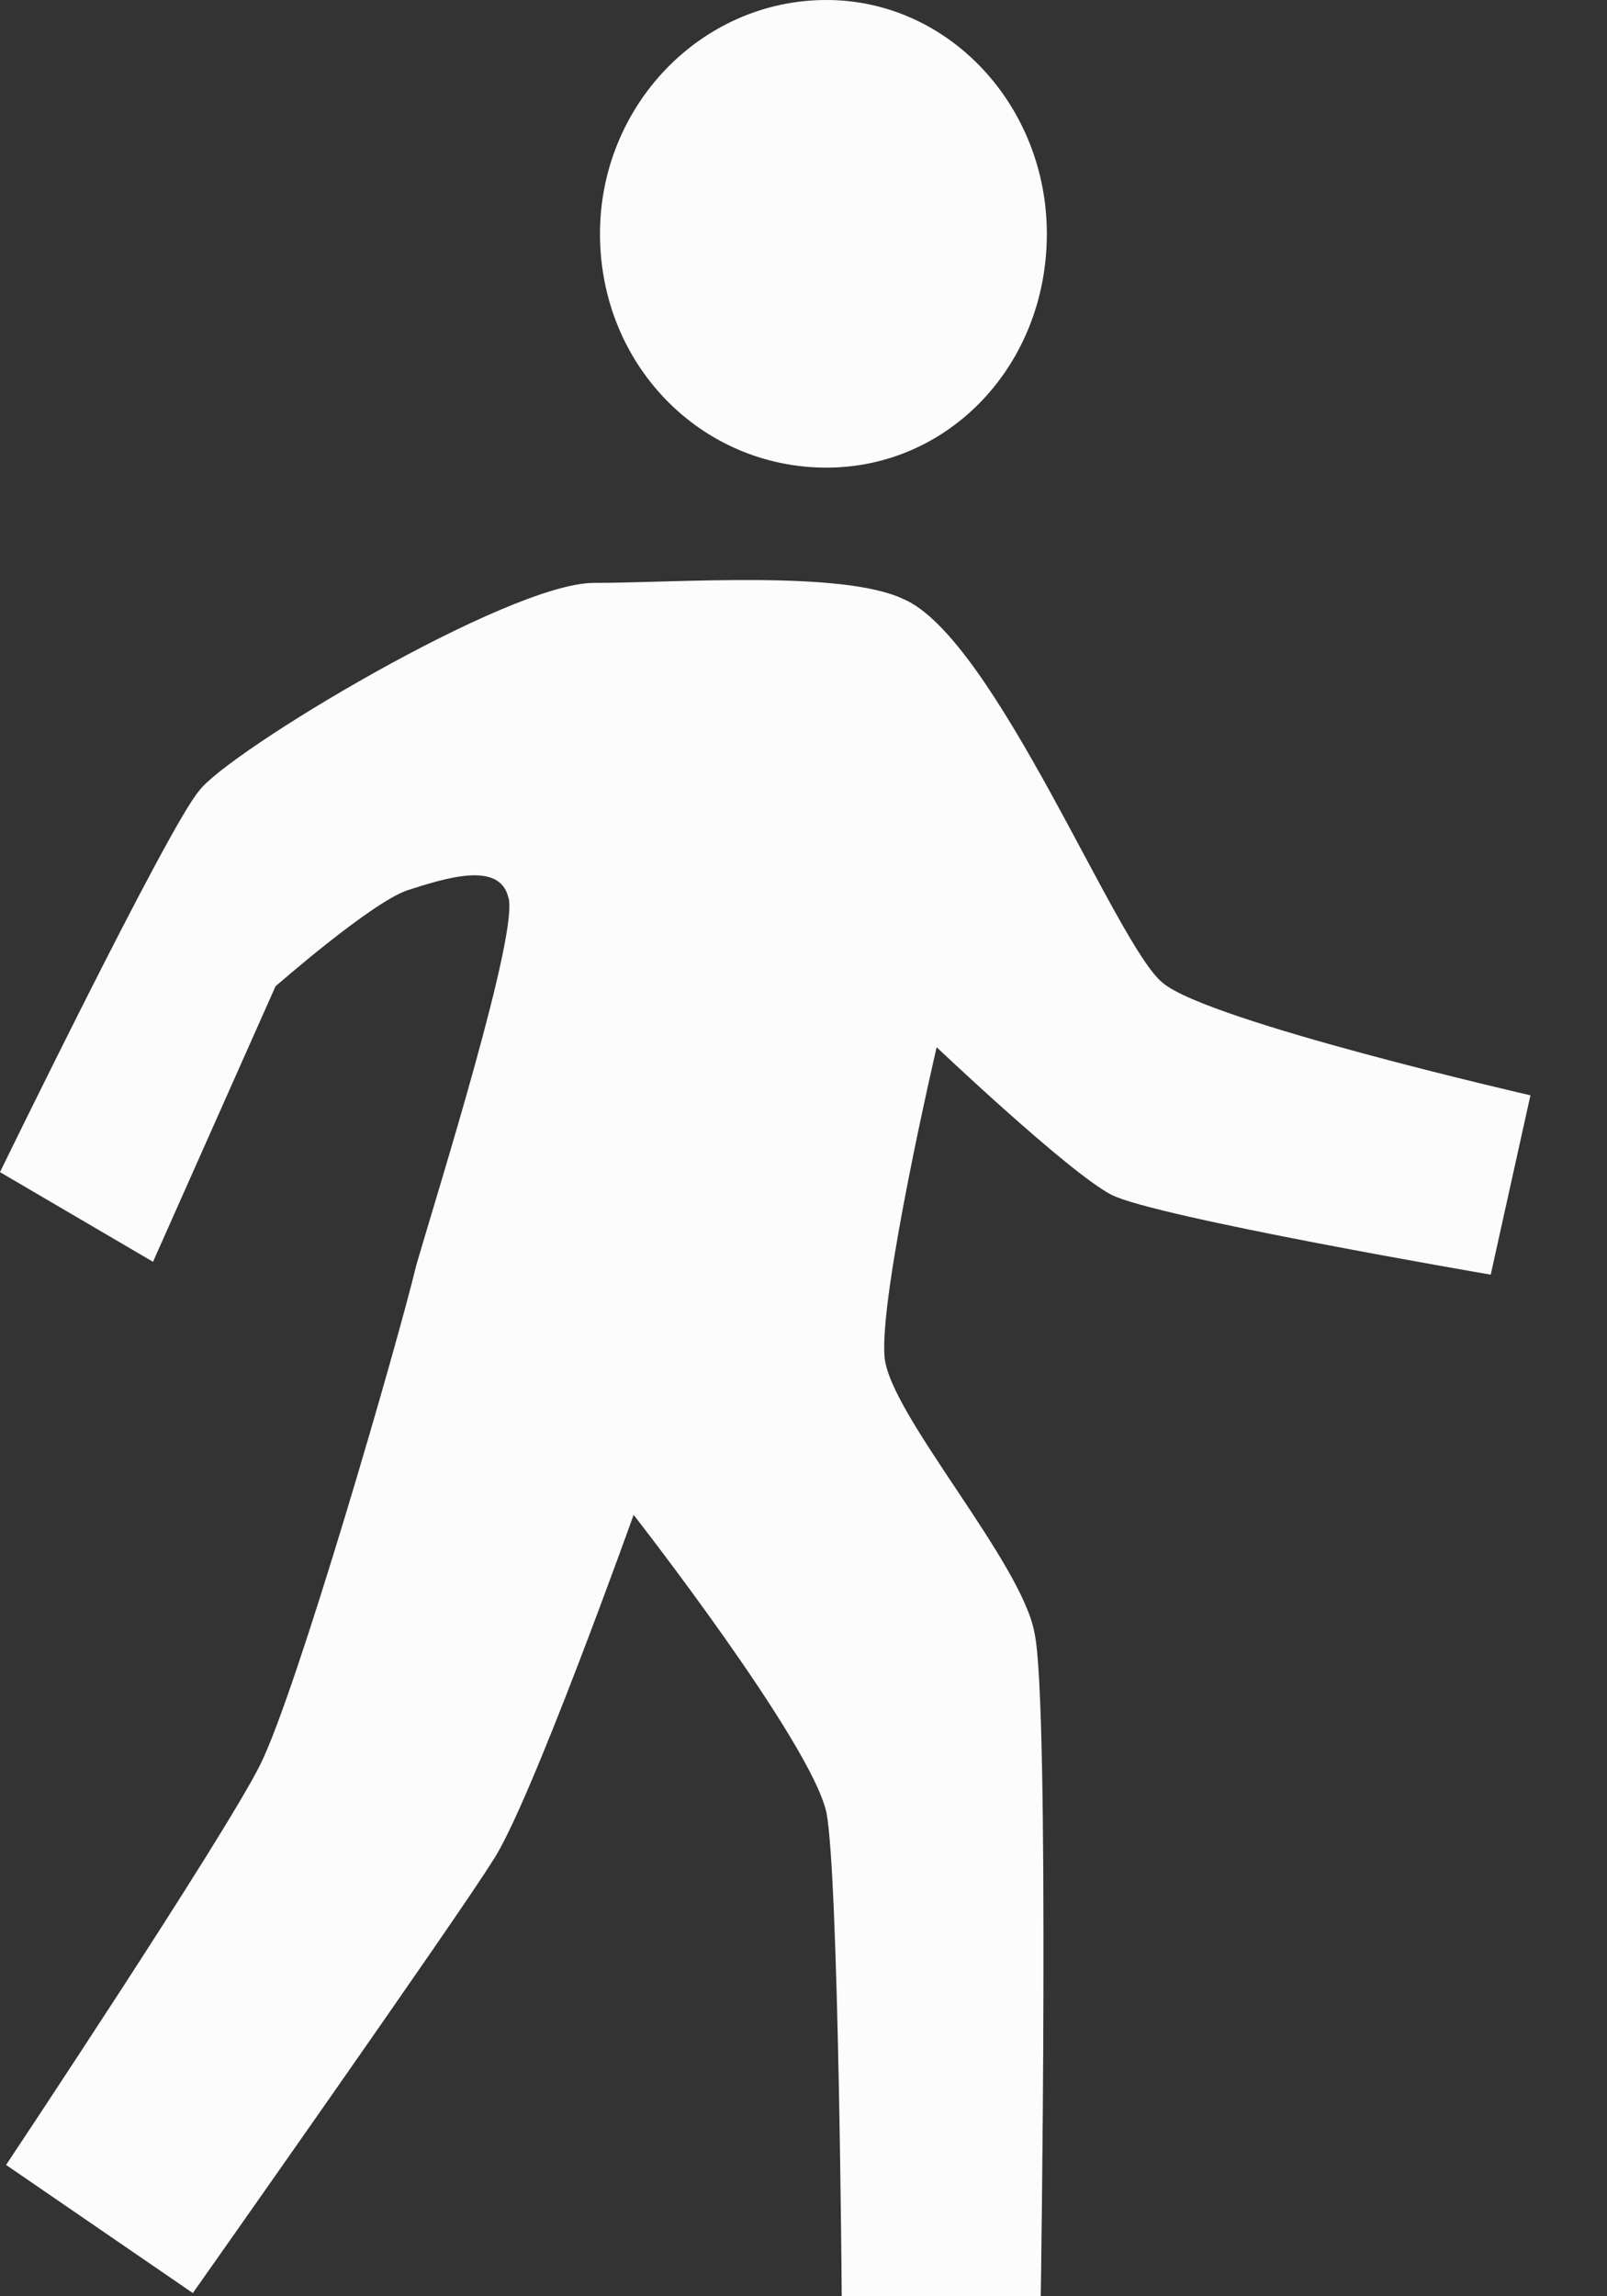 <svg width="14" height="20" viewBox="0 0 14 20" fill="none" xmlns="http://www.w3.org/2000/svg">
<rect x="0" y="0" width="14" height="20" fill="#333333" stroke="none"/>
<path d="M5.227 2.036C5.227 0.921 6.107 0 7.2 0C8.267 0 9.12 0.921 9.12 2.036C9.12 3.18 8.267 4.073 7.2 4.073C6.107 4.073 5.227 3.18 5.227 2.036ZM7.333 20H9.067C9.067 20 9.147 14.84 9.013 14.226C8.907 13.612 7.76 12.329 7.707 11.827C7.653 11.297 8.16 9.121 8.16 9.121C8.16 9.121 9.307 10.209 9.68 10.405C10.053 10.6 12.987 11.102 12.987 11.102L13.333 9.54C13.333 9.54 10.533 8.898 10.133 8.563C9.733 8.257 8.667 5.551 7.867 5.216C7.333 4.965 5.893 5.077 5.173 5.077C4.427 5.077 1.973 6.555 1.733 6.89C1.467 7.197 -8.2016e-05 10.209 -8.2016e-05 10.209L1.333 10.99L2.4 8.591C2.4 8.591 3.227 7.866 3.547 7.755C3.893 7.643 4.347 7.503 4.427 7.81C4.533 8.089 3.813 10.377 3.627 11.018C3.467 11.688 2.587 14.728 2.267 15.37C1.947 16.011 0.053 18.856 0.053 18.856L1.68 19.972C1.68 19.972 4 16.681 4.293 16.206C4.613 15.732 5.52 13.194 5.52 13.194C5.52 13.194 7.067 15.174 7.2 15.788C7.307 16.346 7.333 20 7.333 20Z" fill="#FCFCFC"/>
</svg>
